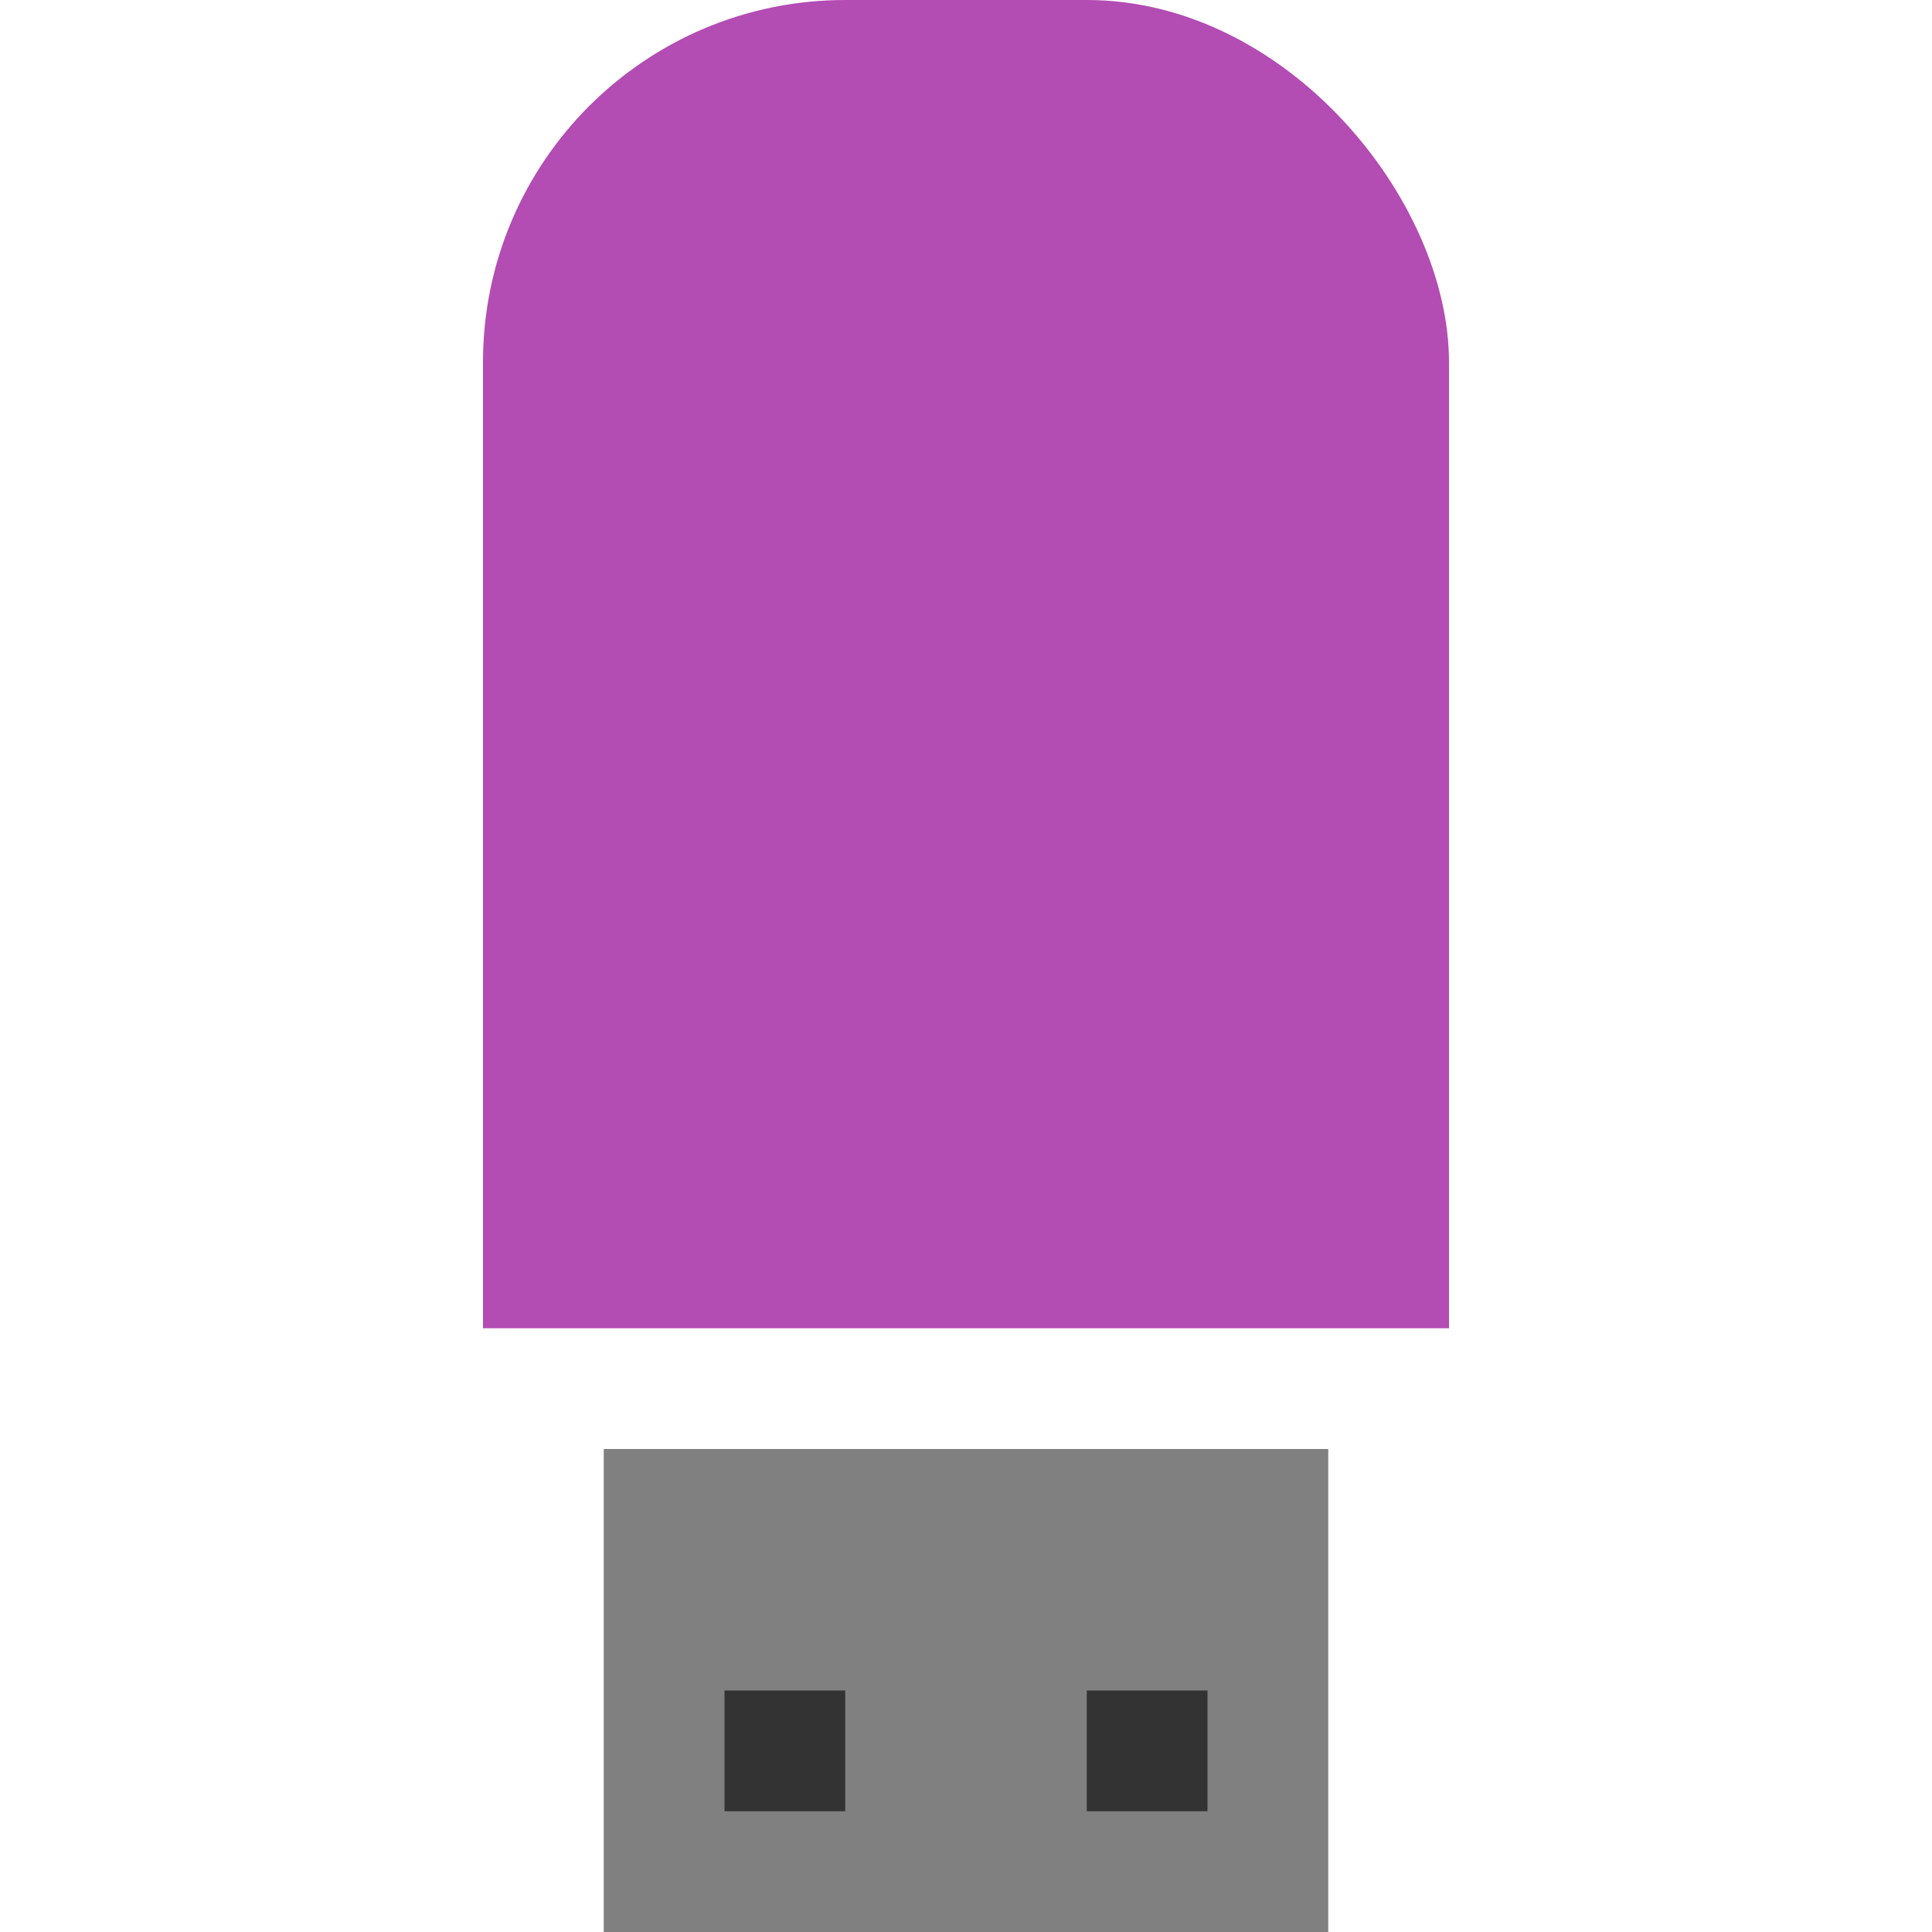 <?xml version="1.0" encoding="utf-8"?>
<svg width="16" height="16" viewBox="0 0 16 16" xmlns="http://www.w3.org/2000/svg">
<rect width="6" height="4" fill="#808080" x="5" y="12"/>
<rect width="1" height="1" fill="#333333" x="6" y="14"/>
<rect width="1" height="1" fill="#333333" x="9" y="14"/>
<rect width="8" height="7" fill="#B34CB3" x="4" y="4"/>
<rect width="8" height="8" fill="#B34CB3" rx="3" x="4"/>
</svg>
